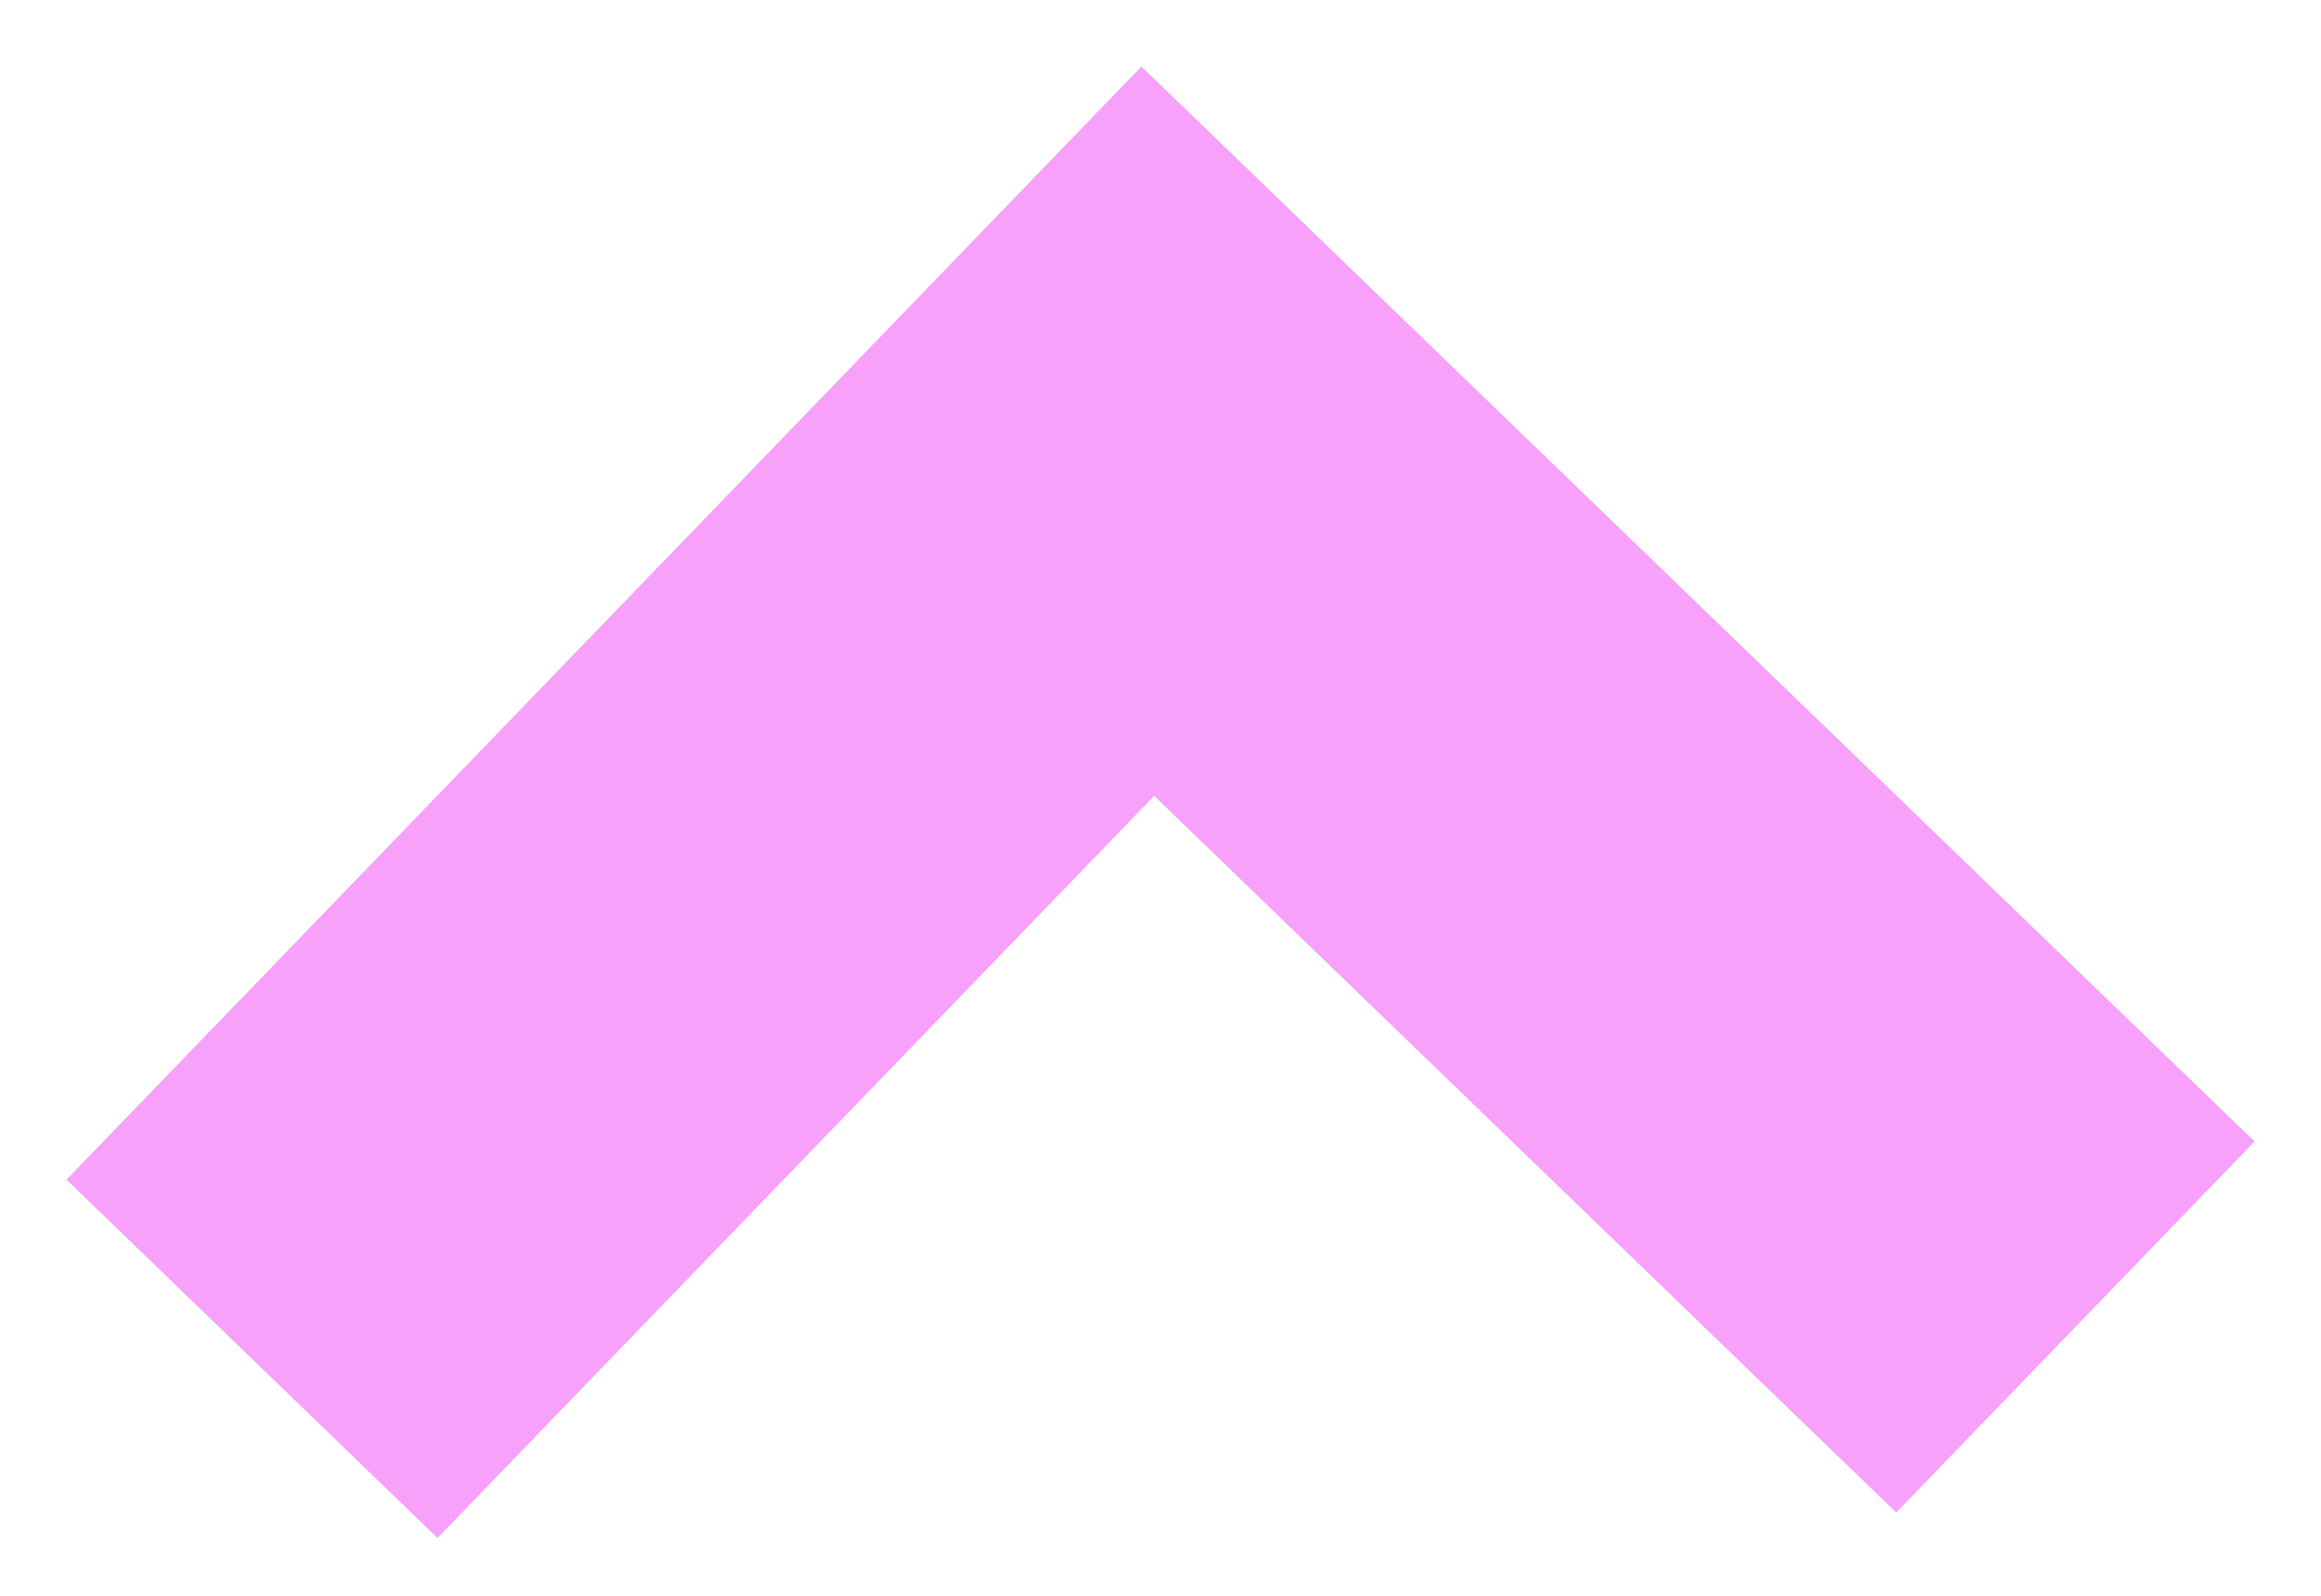 <?xml version="1.0" encoding="UTF-8"?>
<svg width="32px" height="22px" viewBox="0 0 32 22" version="1.1" xmlns="http://www.w3.org/2000/svg" xmlns:xlink="http://www.w3.org/1999/xlink">
    <defs></defs>
    <g id="V2" stroke="none" stroke-width="1" fill="none" fill-rule="evenodd">
        <g id="arrow-down" transform="translate(16, 16) rotate(180) translate(-16, -16) " fill="#F7A1FA">
            <g id="Page-1">
                <g id="arrow-down">
                    <g id="Desktop-(M/M-design)">
                        <g id="symbols">
                            <polygon id="Arrow-Down-Copy" transform="translate(16, 16) rotate(44) translate(-16, -16) " points="19.556 19.556 5.333 19.556 5.333 26.667 23.111 26.667 26.667 26.667 26.667 5.333 19.556 5.333"></polygon>
                        </g>
                    </g>
                </g>
            </g>
        </g>
    </g>
</svg>